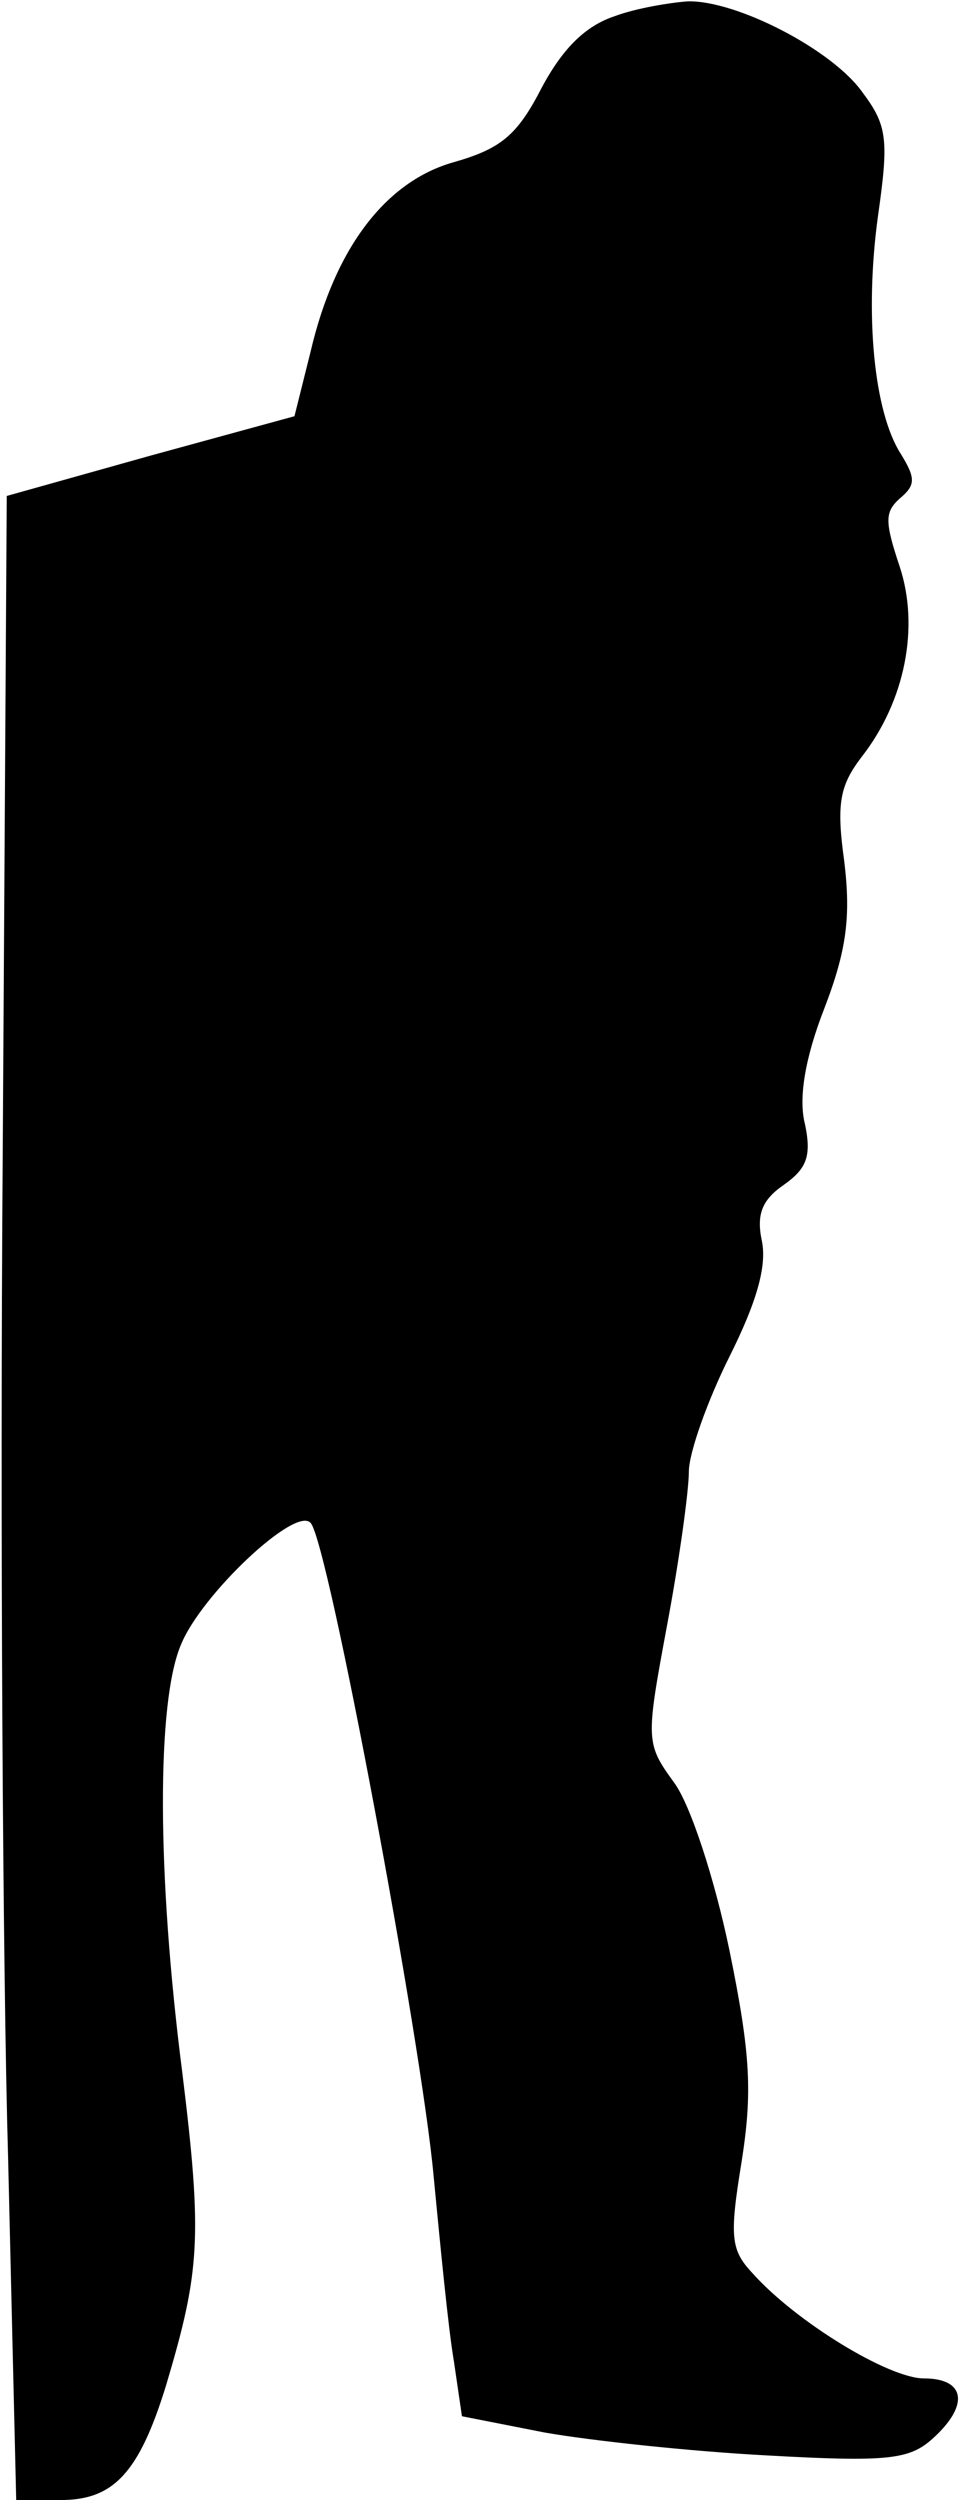 <?xml version="1.0" standalone="no"?>
<!DOCTYPE svg PUBLIC "-//W3C//DTD SVG 20010904//EN"
 "http://www.w3.org/TR/2001/REC-SVG-20010904/DTD/svg10.dtd">
<svg version="1.0" xmlns="http://www.w3.org/2000/svg"
 width="71pt" height="185pt" viewBox="0 0 71 185"
 preserveAspectRatio="xMidYMid meet">
<g transform="translate(0,185) scale(0.1,-0.1)"
fill="#000000" stroke="none">
<path fill="#000000" stroke="none" d="M455 1838 c-21 -7 -38 -23 -54 -53 -18
-35 -30 -45 -65 -55 -50 -14 -88 -63 -106 -140 l-12 -48 -106 -29 -107 -30 -3
-489 c-2 -269 0 -603 4 -741 l6 -253 33 0 c39 0 58 20 78 85 25 84 27 109 12
231 -19 148 -19 275 -1 317 15 37 85 103 96 90 13 -14 82 -384 91 -483 5 -52
11 -114 15 -137 l6 -41 61 -12 c34 -6 108 -14 165 -17 89 -5 105 -3 122 12 28
25 25 45 -6 45 -26 0 -95 42 -127 78 -16 17 -17 27 -8 82 8 51 7 79 -9 157
-11 53 -29 108 -41 124 -21 29 -21 31 -5 117 9 48 16 99 16 113 0 14 14 53 30
85 20 40 28 67 24 86 -4 19 0 30 16 41 17 12 21 21 16 45 -5 19 0 49 14 85 17
44 20 69 15 110 -6 43 -3 56 13 77 32 41 43 96 28 141 -11 33 -11 40 0 50 12
10 12 15 1 33 -20 31 -27 103 -17 176 8 56 7 67 -11 91 -22 32 -94 69 -130 68
-13 -1 -38 -5 -54 -11z"/>
</g>
</svg>
